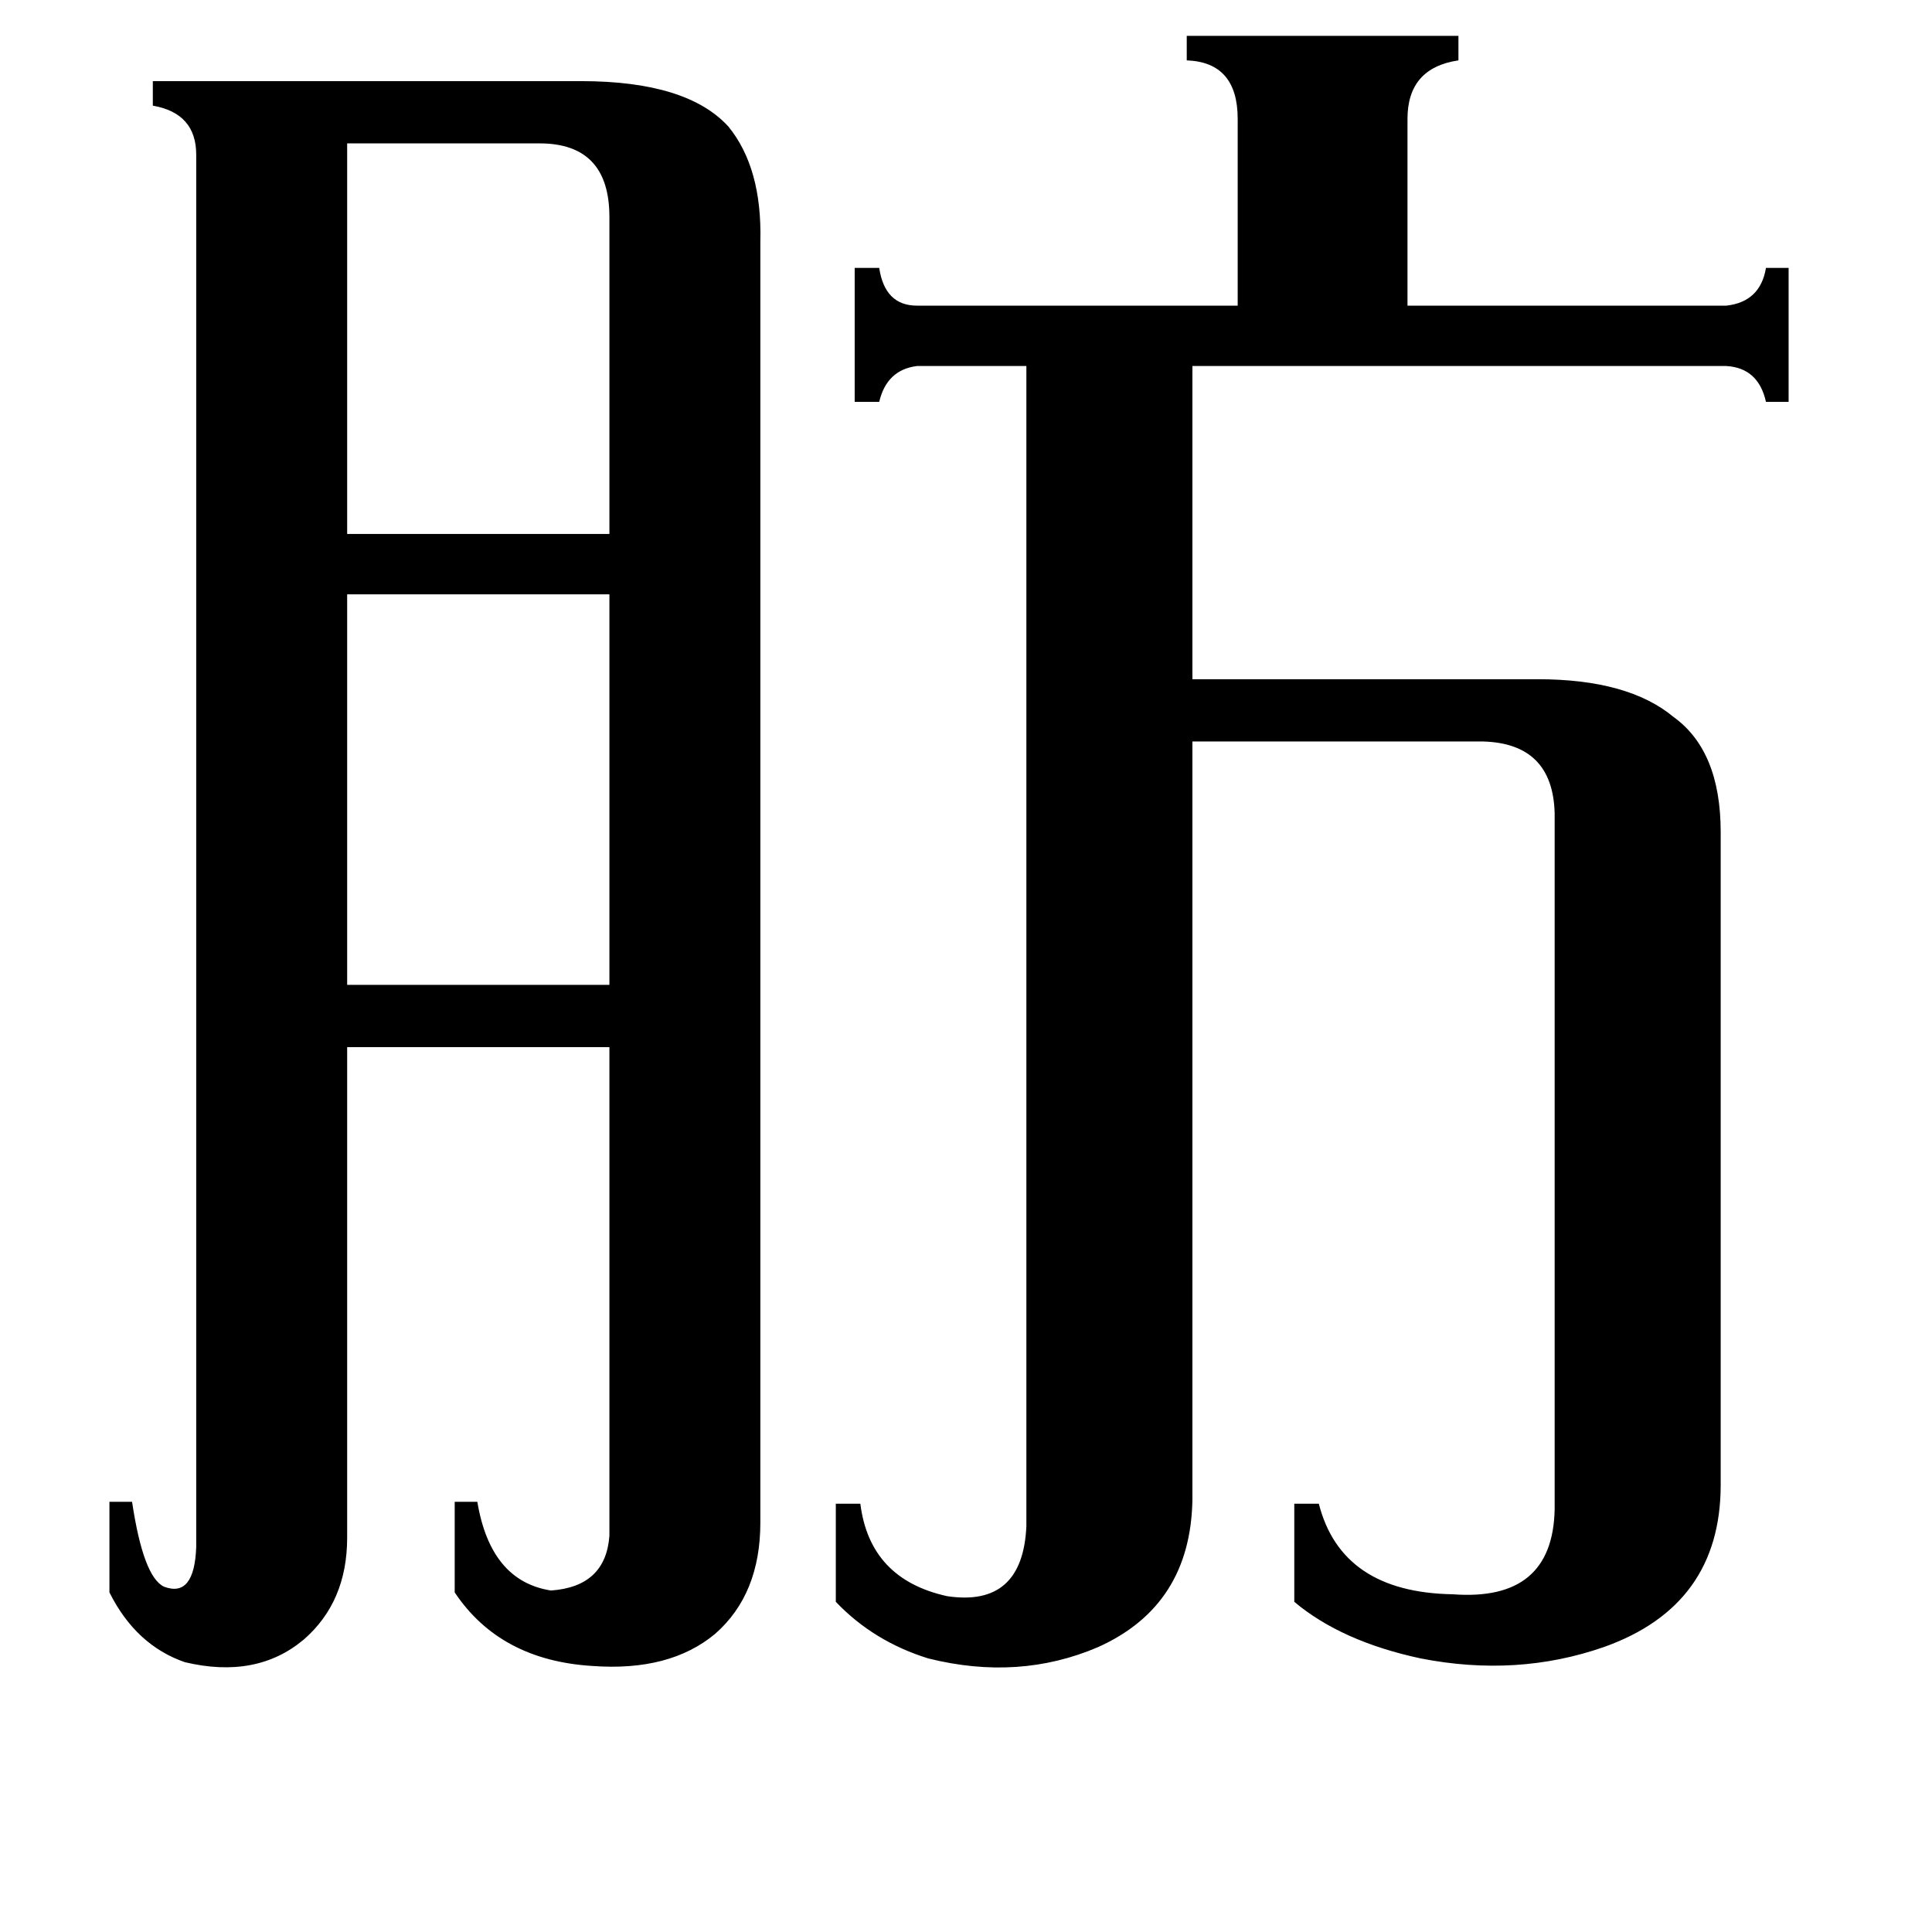 <svg xmlns="http://www.w3.org/2000/svg" viewBox="0 -800 1024 1024">
	<path fill="#000000" d="M184 -724V-517H323V-685Q323 -724 286 -724ZM184 -485V-278H323V-485ZM824 -369Q823 -406 786 -407H632V-5Q631 51 582 73Q540 91 492 79Q463 70 443 49V-3H456Q461 37 502 46Q542 52 544 9V-606H486Q470 -604 466 -587H453V-658H466Q469 -638 486 -638H656V-737Q656 -767 629 -768V-781H773V-768Q746 -764 746 -737V-638H915Q933 -640 936 -658H948V-587H936Q932 -605 915 -606H632V-440H815Q863 -440 887 -420Q912 -402 912 -359V-13Q912 51 850 73Q804 89 753 79Q711 70 686 49V-3H699Q711 44 770 45Q823 49 824 0ZM104 -718Q104 -740 81 -744V-757H308Q364 -757 386 -733Q404 -711 403 -672V7Q403 45 379 66Q355 86 314 83Q265 80 241 44V-4H253Q260 38 292 43Q321 41 323 14V-245H184V15Q184 49 161 69Q136 90 98 81Q72 72 58 44V-4H70Q76 36 87 41Q103 47 104 20Z"/>
</svg>